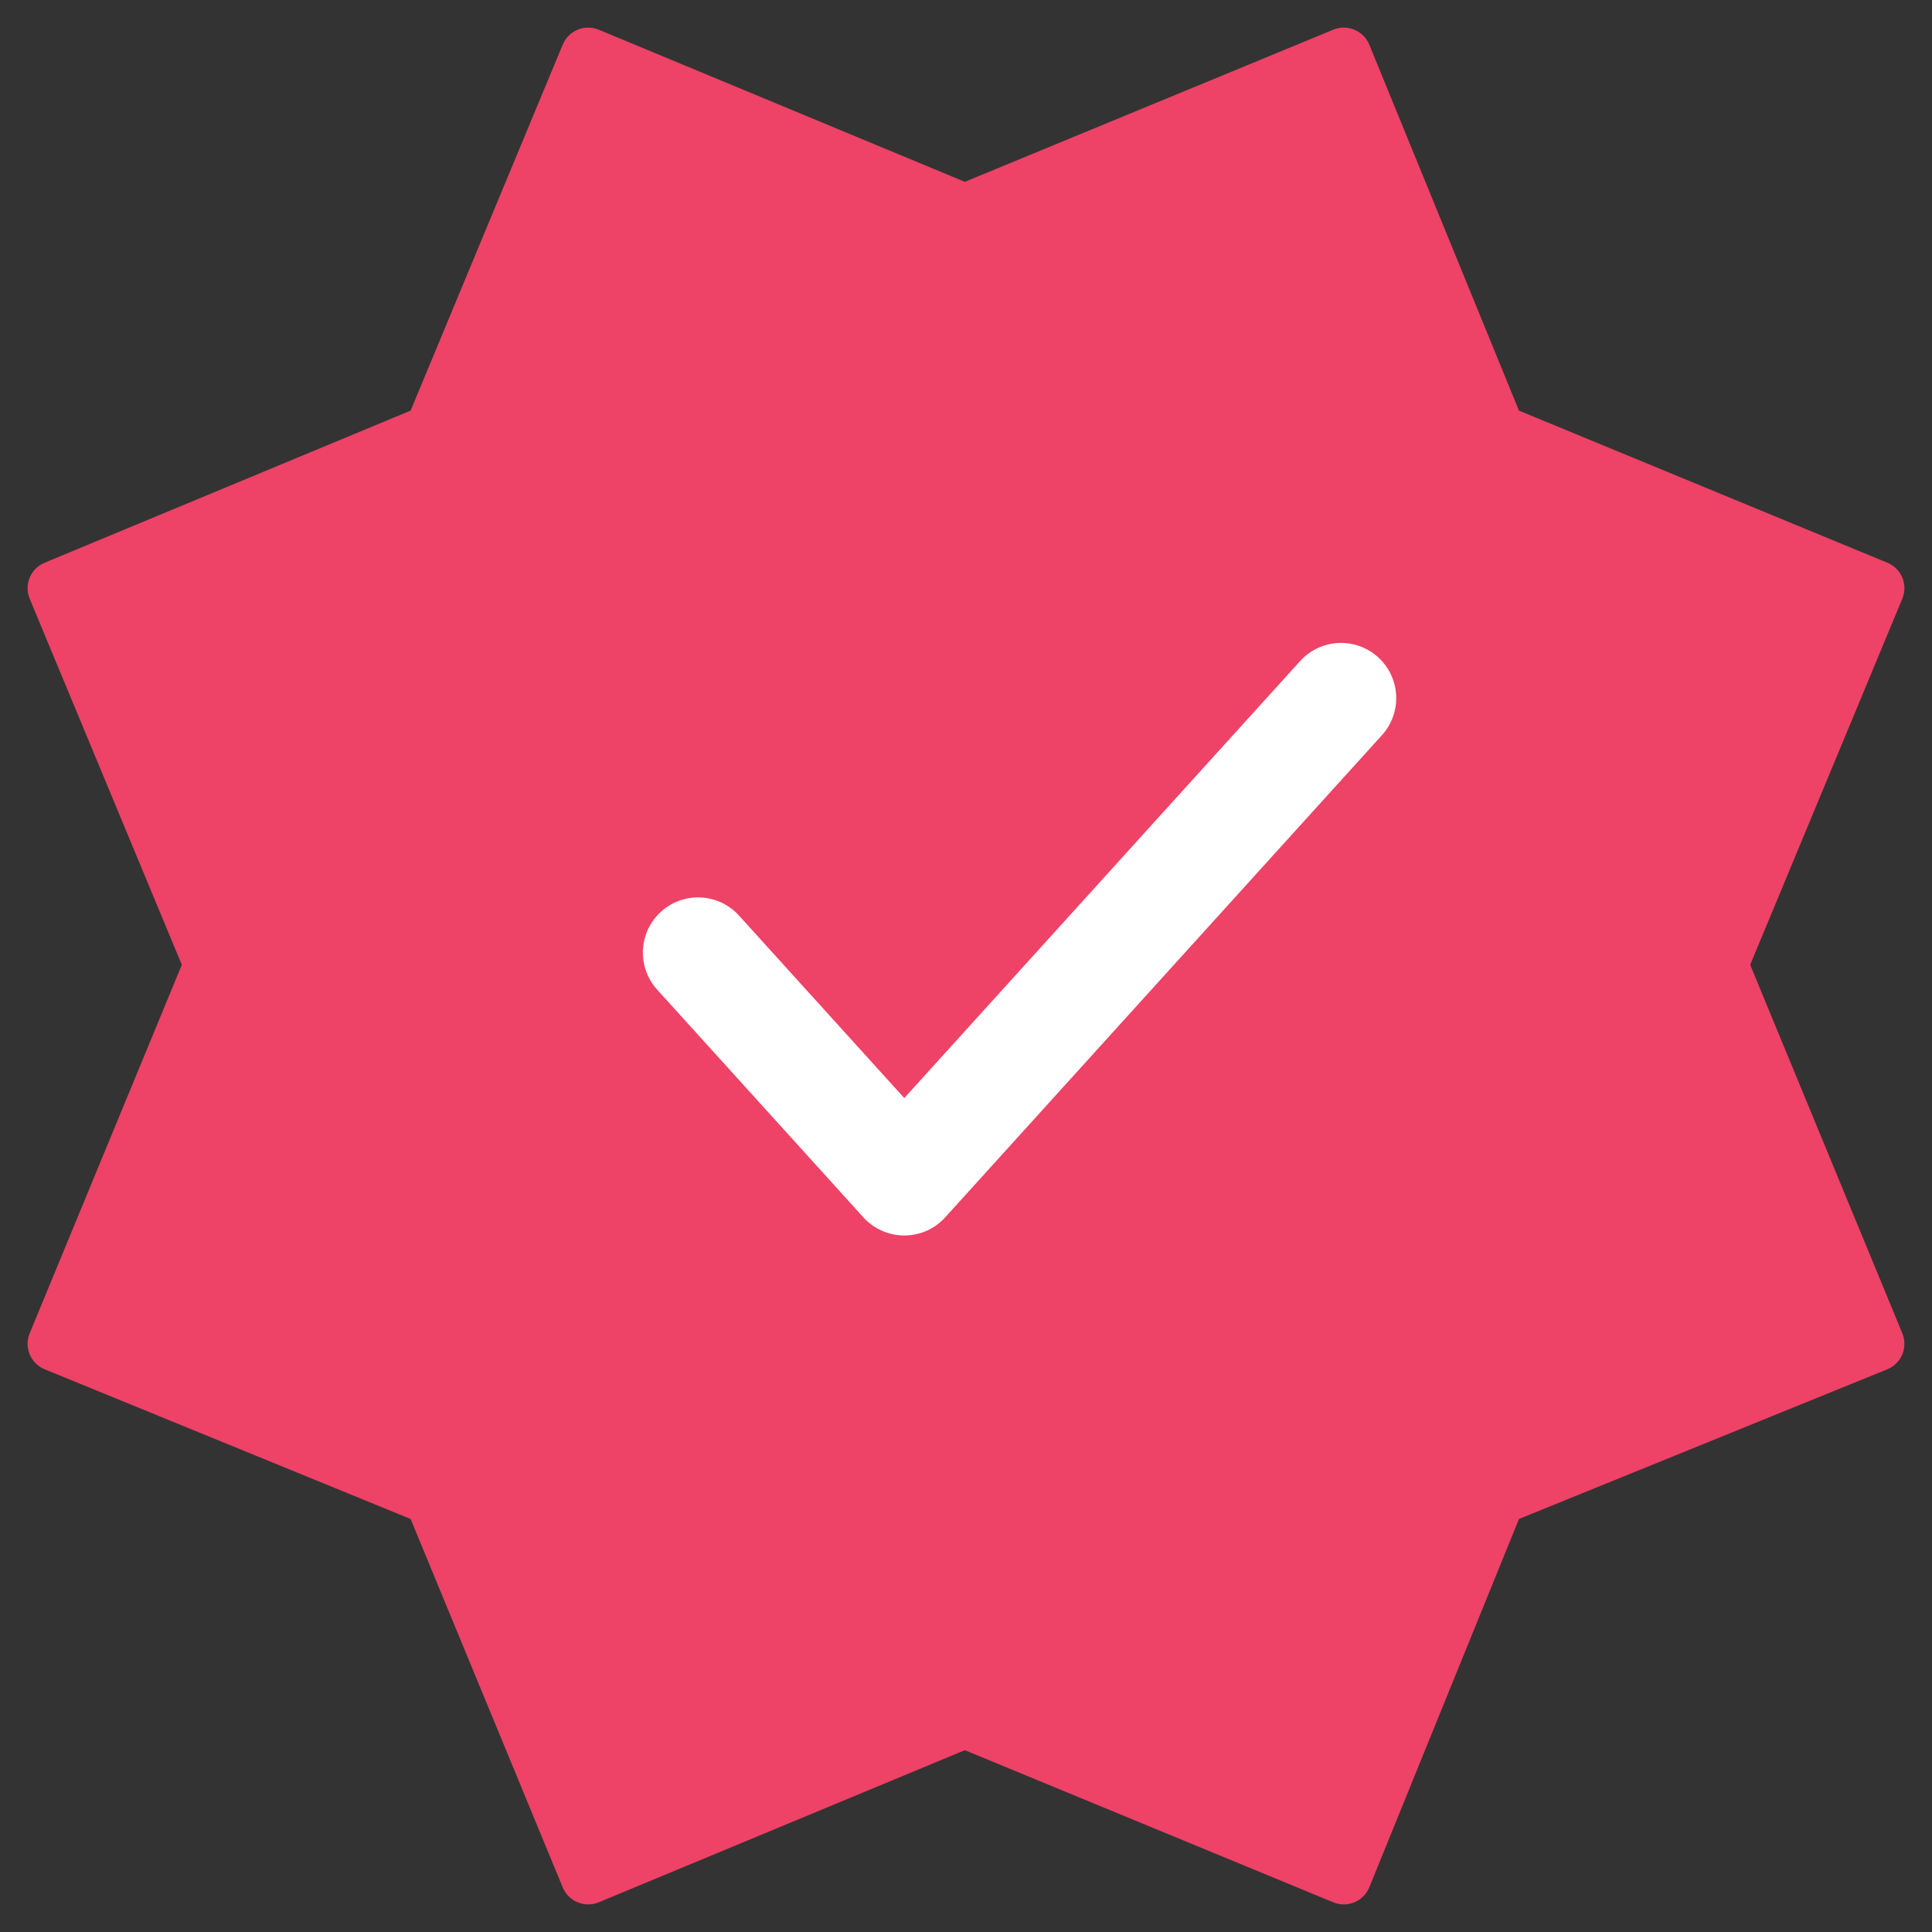 <svg width="35" height="35" viewBox="0 0 35 35" fill="none" xmlns="http://www.w3.org/2000/svg">
<rect x="0" y="0" width="35" height="35" fill="#333333" stroke="none"/>
<path d="M1 10.656L7.821 7.821L10.656 1L17.478 3.835L24.344 1L27.134 7.821L34 10.656L31.165 17.478L34 24.344L27.134 27.134L24.344 34L17.478 31.165L10.656 34L7.821 27.134L1 24.344L3.835 17.478L1 10.656Z" fill="#EE4266" stroke="#EE4266" stroke-linecap="round" stroke-linejoin="round"/>
<path d="M12.646 17.257L16.382 21.382L24.294 12.647" stroke="white" stroke-width="2" stroke-linecap="round" stroke-linejoin="round"/>
</svg>
